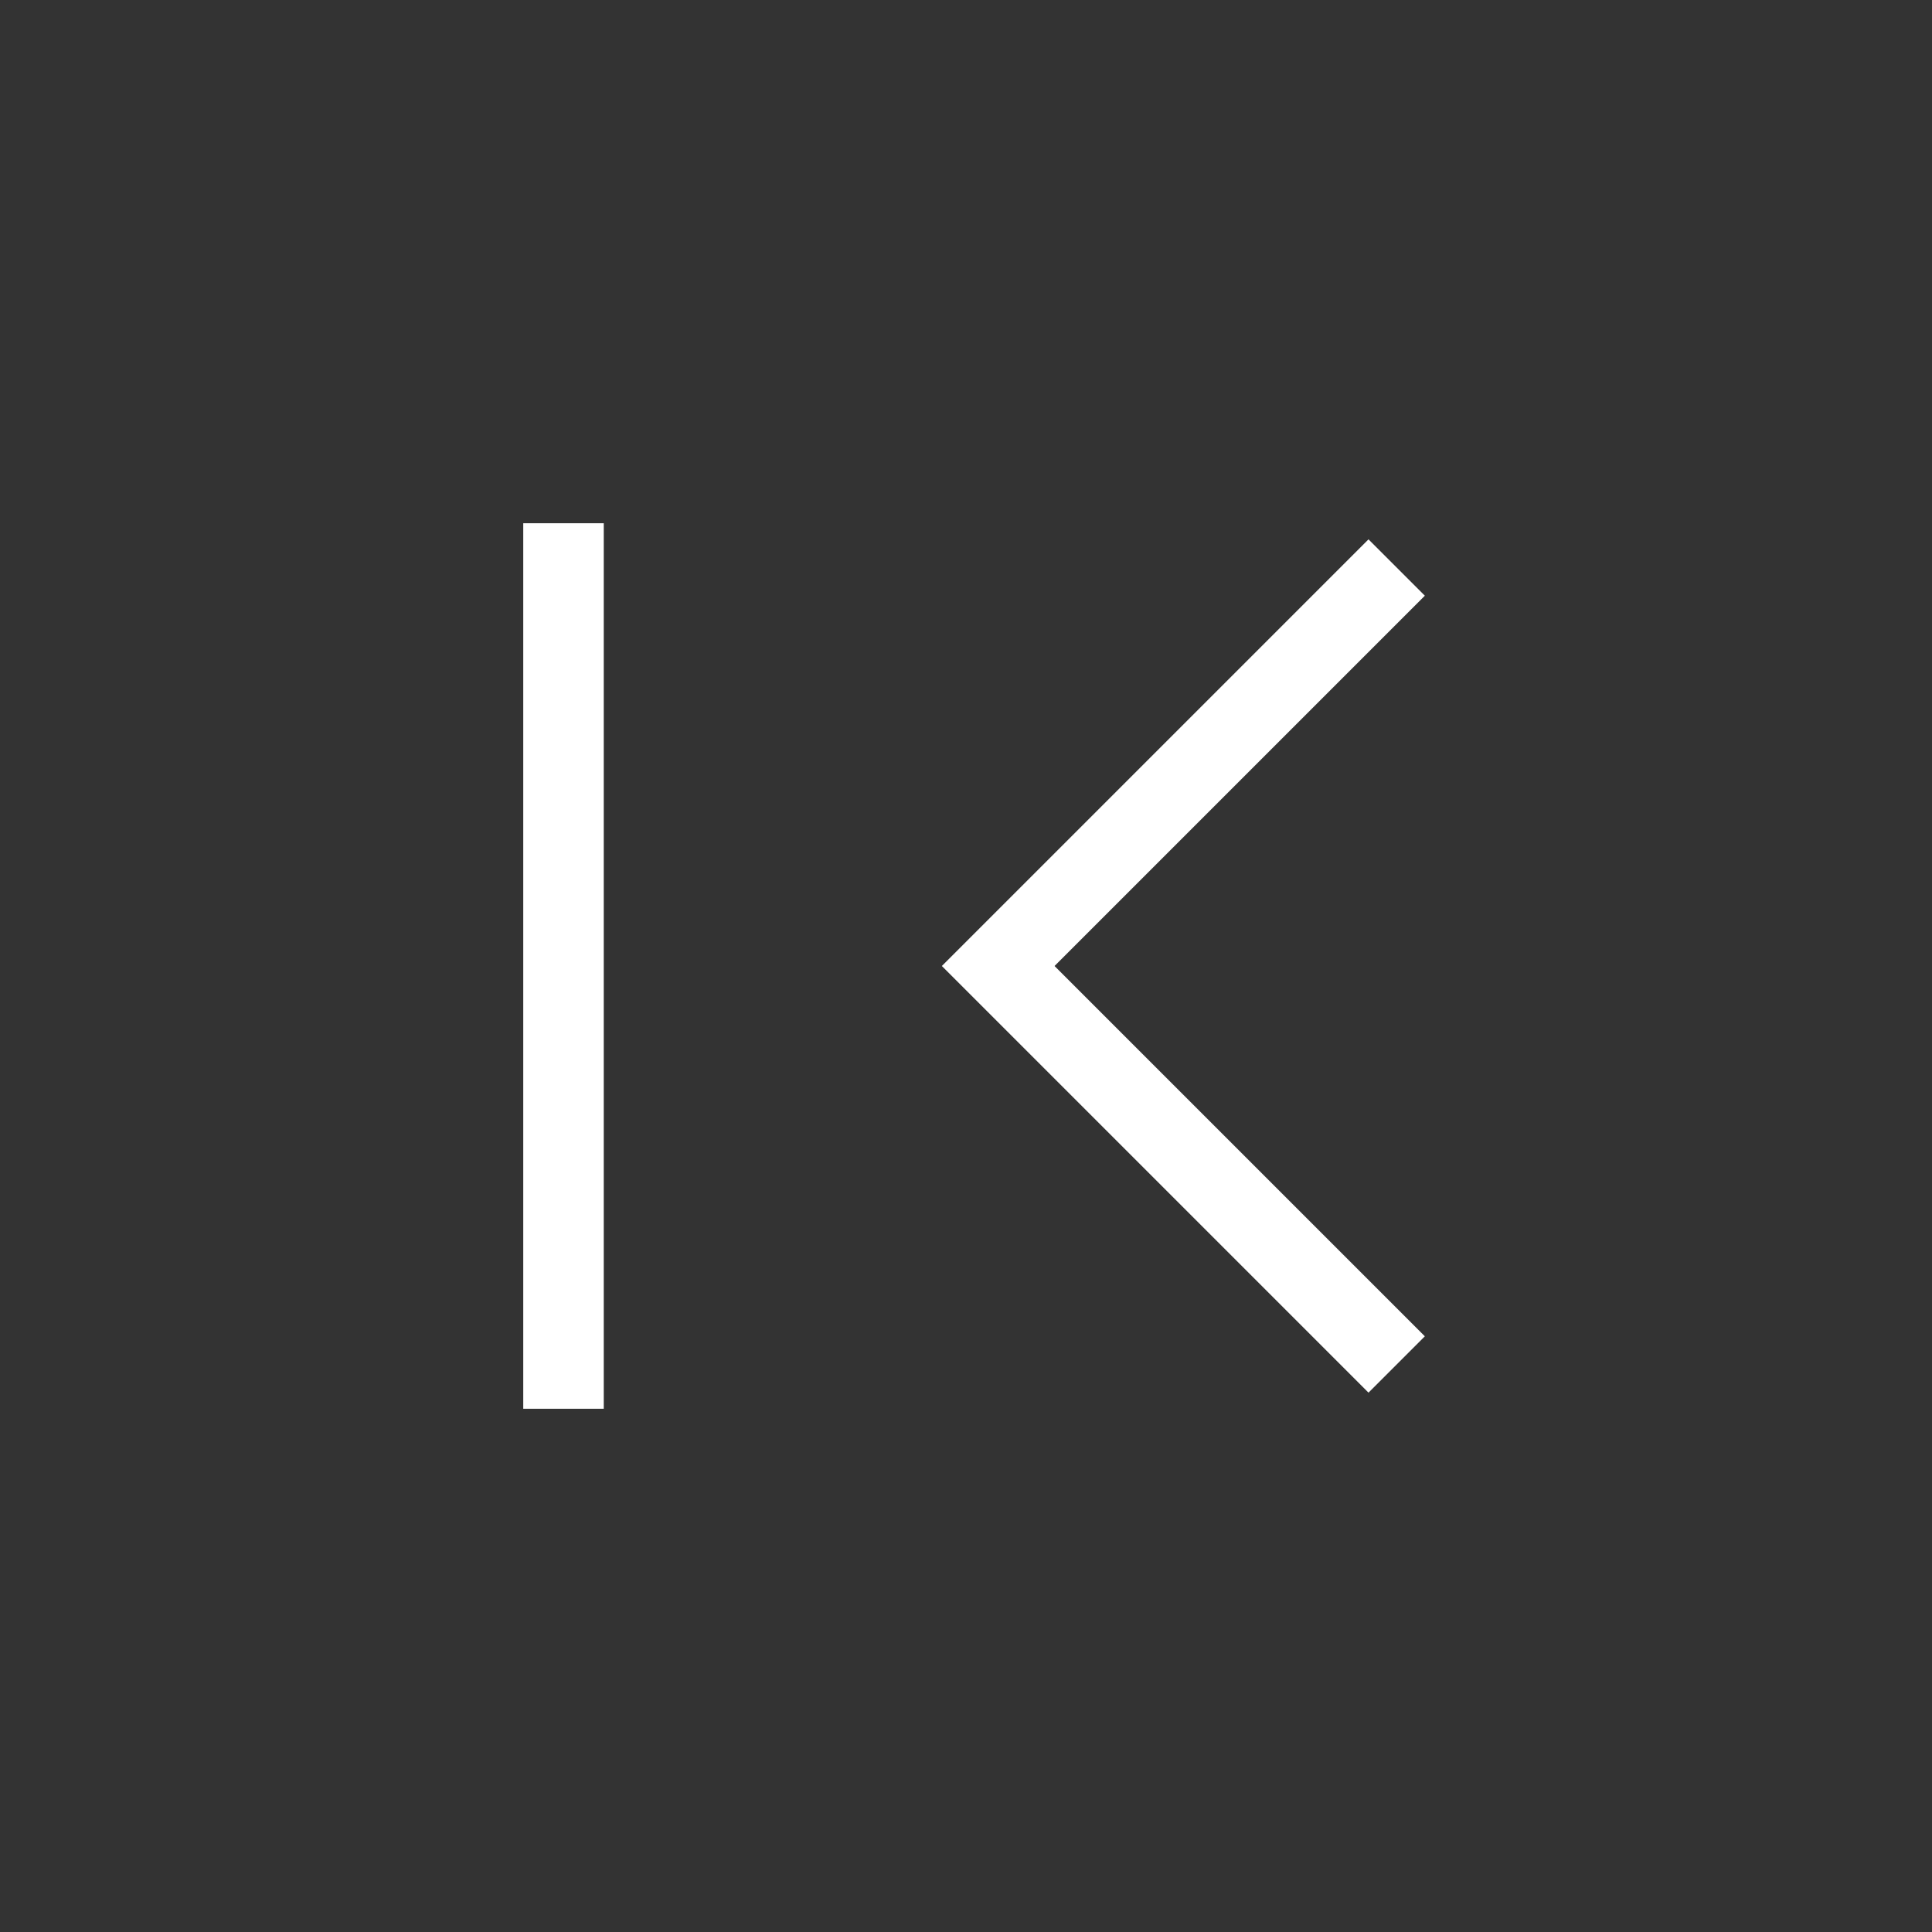 <svg xmlns="http://www.w3.org/2000/svg" height="24" width="24"><rect width="100%" height="100%" fill="#333333" stroke="none"/><style>path { fill:#fff; }</style><path d="M6.5 17.5v-11h1v11Zm10.5-.2L11.7 12 17 6.7l.7.7-4.6 4.6 4.6 4.6Z"/></svg>